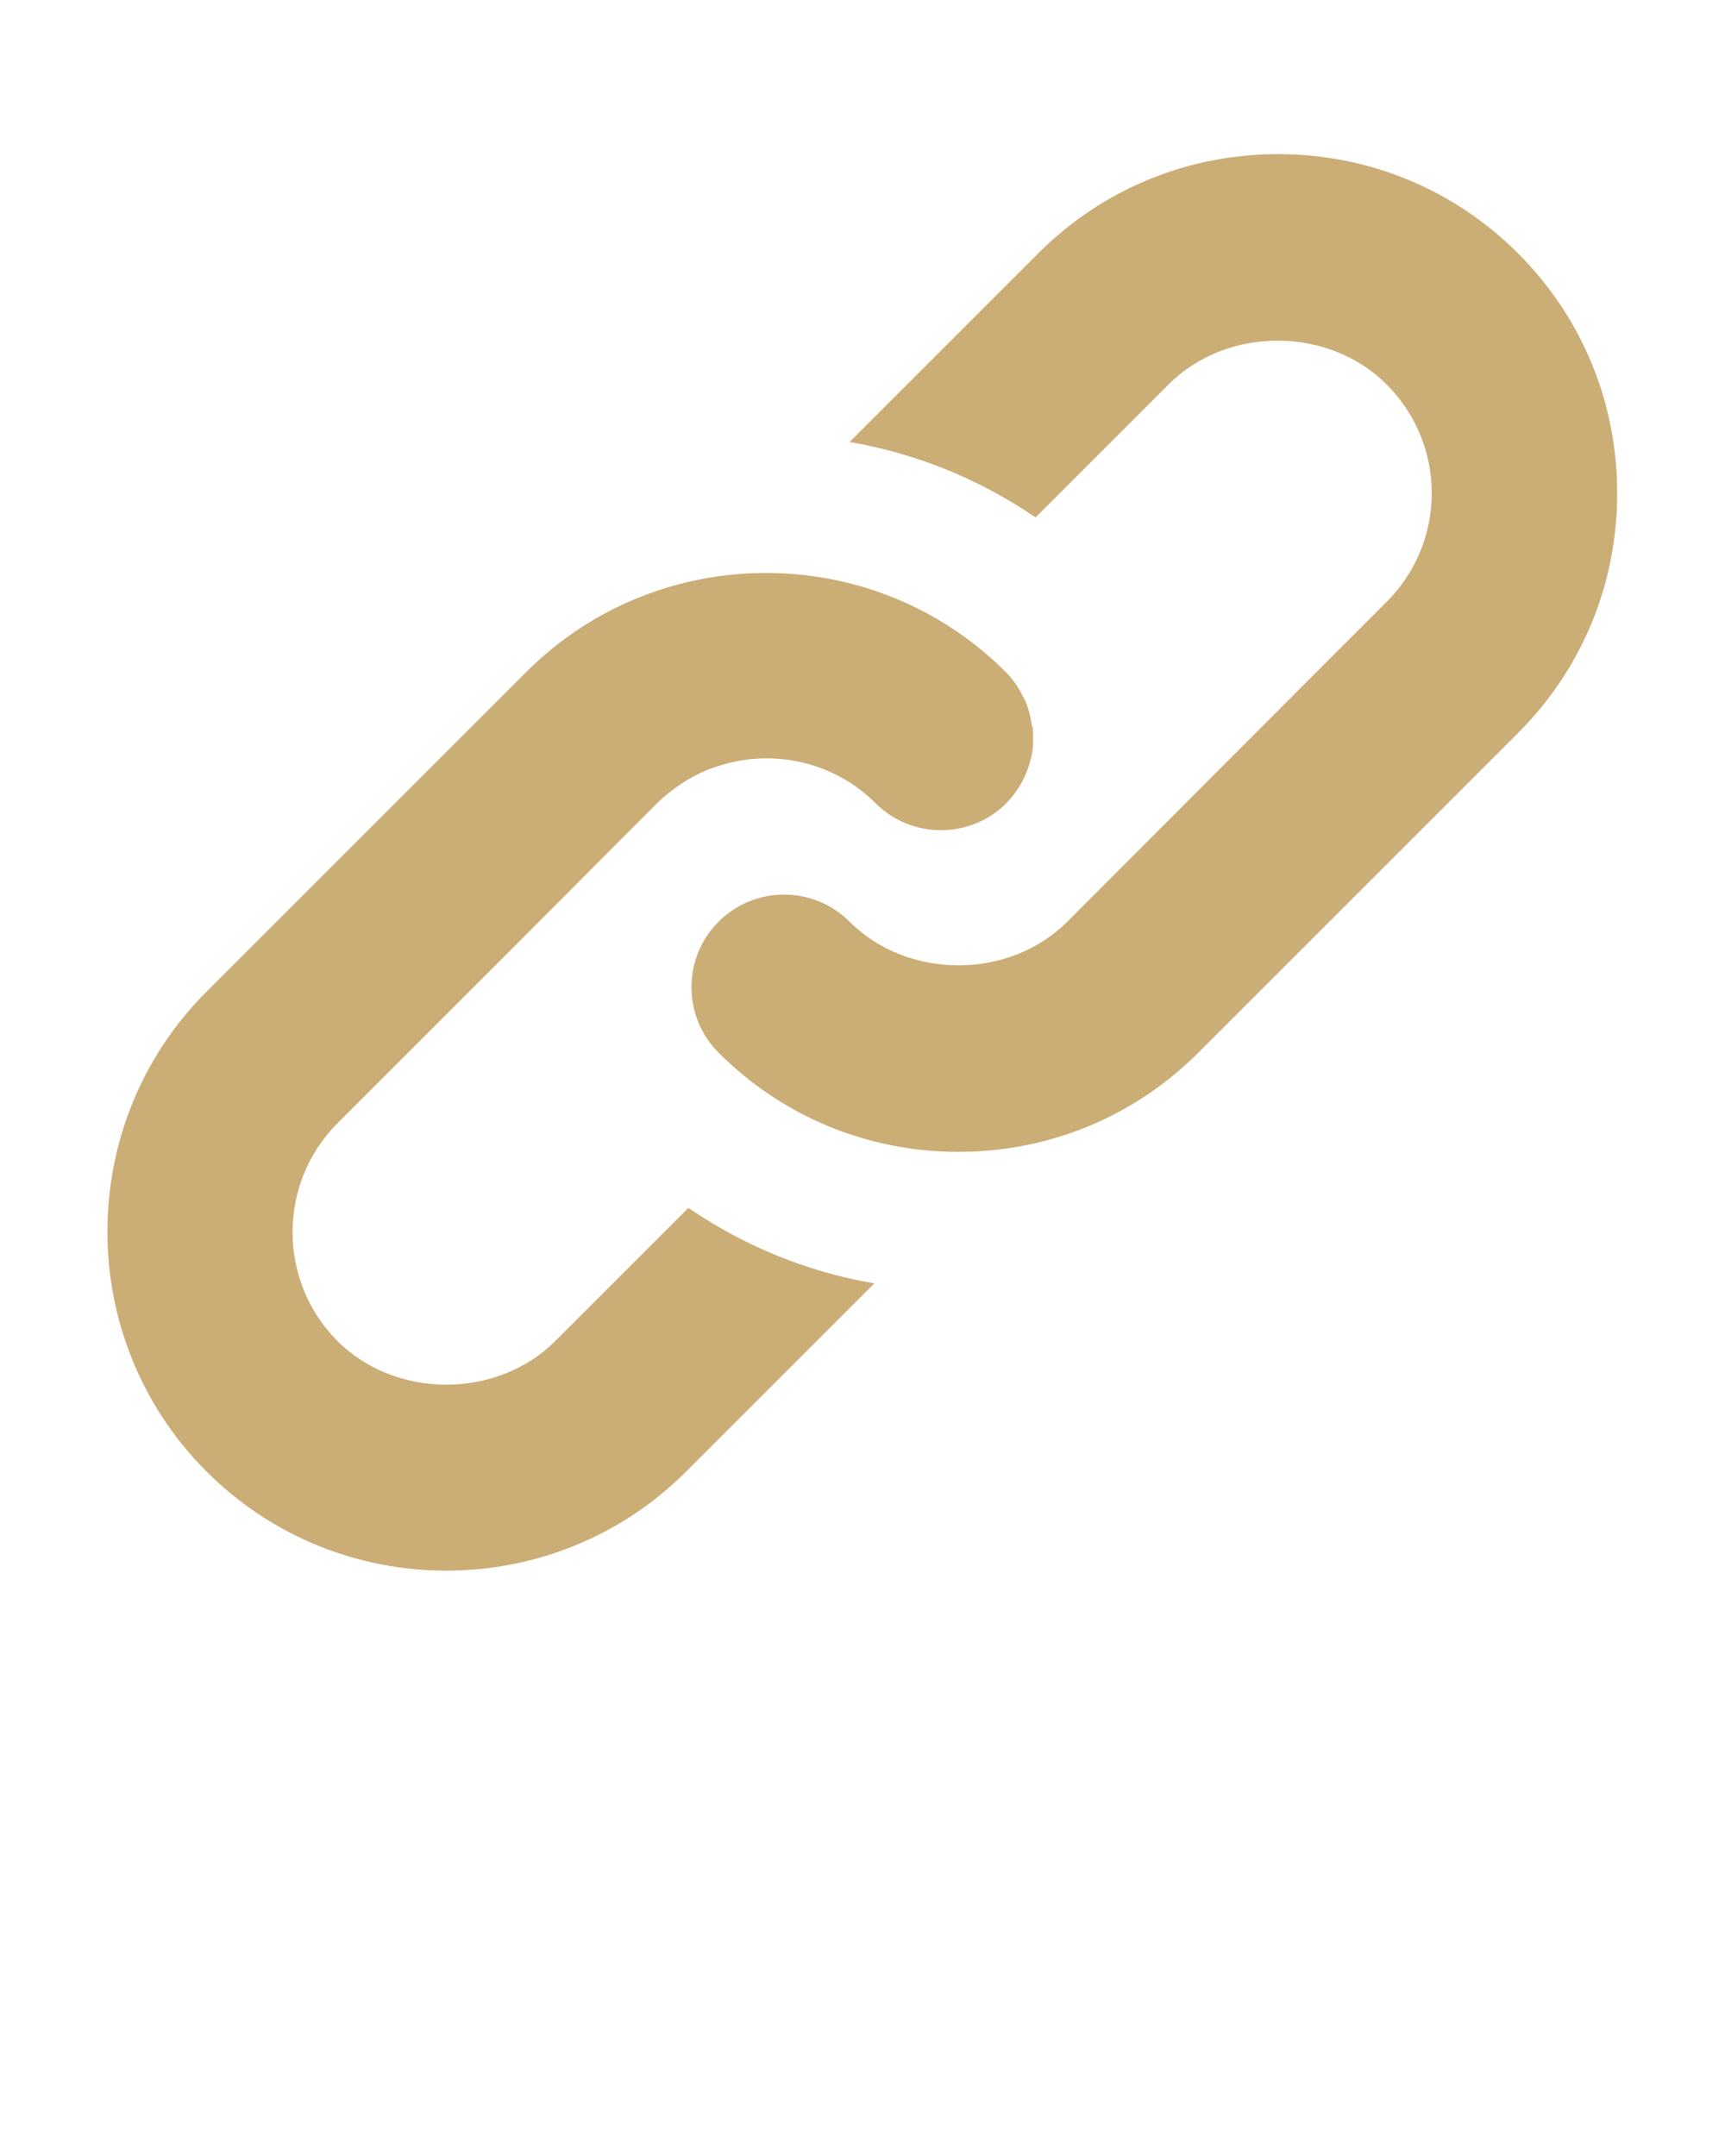<svg xmlns="http://www.w3.org/2000/svg" xmlns:xlink="http://www.w3.org/1999/xlink" version="1.1" x="0px" y="0px" viewBox="0 0 32 40" style="enable-background:new 0 0 32 32;" fill="rgb(203, 173, 118)" xml:space="preserve"><style type="text/css">
	.st0{display:none;}
	.st1{display:inline;}
</style><g><path d="M19.16,13.54c0.01,0.17,0.01,0.35-0.03,0.52c0,0.01-0.01,0.02-0.01,0.02c-0.07,0.3-0.22,0.58-0.45,0.82   c-0.67,0.67-1.76,0.67-2.43,0c-0.69-0.69-1.66-0.95-2.56-0.78c0,0,0,0,0,0c-0.19,0.04-0.37,0.09-0.55,0.16   c-0.34,0.14-0.66,0.35-0.94,0.62l-2.68,2.69c0,0,0,0,0,0l-3.25,3.25c-1.11,1.11-1.11,2.93,0,4.04c1.08,1.08,2.96,1.08,4.04,0   l2.47-2.47c1.04,0.71,2.21,1.19,3.45,1.4l-3.49,3.49c-1.23,1.23-2.84,1.84-4.45,1.84c-1.61,0-3.22-0.61-4.45-1.84   c-2.45-2.45-2.45-6.45,0-8.9l5.93-5.93c1.23-1.23,2.84-1.84,4.45-1.84c1.61,0,3.22,0.61,4.45,1.84c0.13,0.13,0.23,0.28,0.31,0.44   c0.01,0.02,0.03,0.05,0.04,0.07c0.07,0.16,0.11,0.32,0.13,0.48C19.16,13.49,19.16,13.52,19.16,13.54z M28.16,4.7   c-1.19-1.19-2.77-1.84-4.45-1.84c-1.68,0-3.26,0.65-4.45,1.84l-3.5,3.5c1.22,0.21,2.4,0.68,3.45,1.4l2.47-2.47   c1.08-1.08,2.96-1.08,4.04,0c0.54,0.54,0.84,1.26,0.84,2.02c0,0.76-0.3,1.48-0.84,2.02l-1.09,1.09c0,0,0,0,0,0L19.8,17.1   c-1.08,1.08-2.96,1.08-4.04,0c-0.67-0.67-1.76-0.67-2.43,0c-0.67,0.67-0.67,1.76,0,2.43c1.19,1.19,2.77,1.84,4.45,1.84   c1.68,0,3.26-0.65,4.45-1.84l4.84-4.84c0,0,0,0,0,0l1.09-1.09C29.35,12.41,30,10.83,30,9.15S29.35,5.89,28.16,4.7z"/></g></svg>